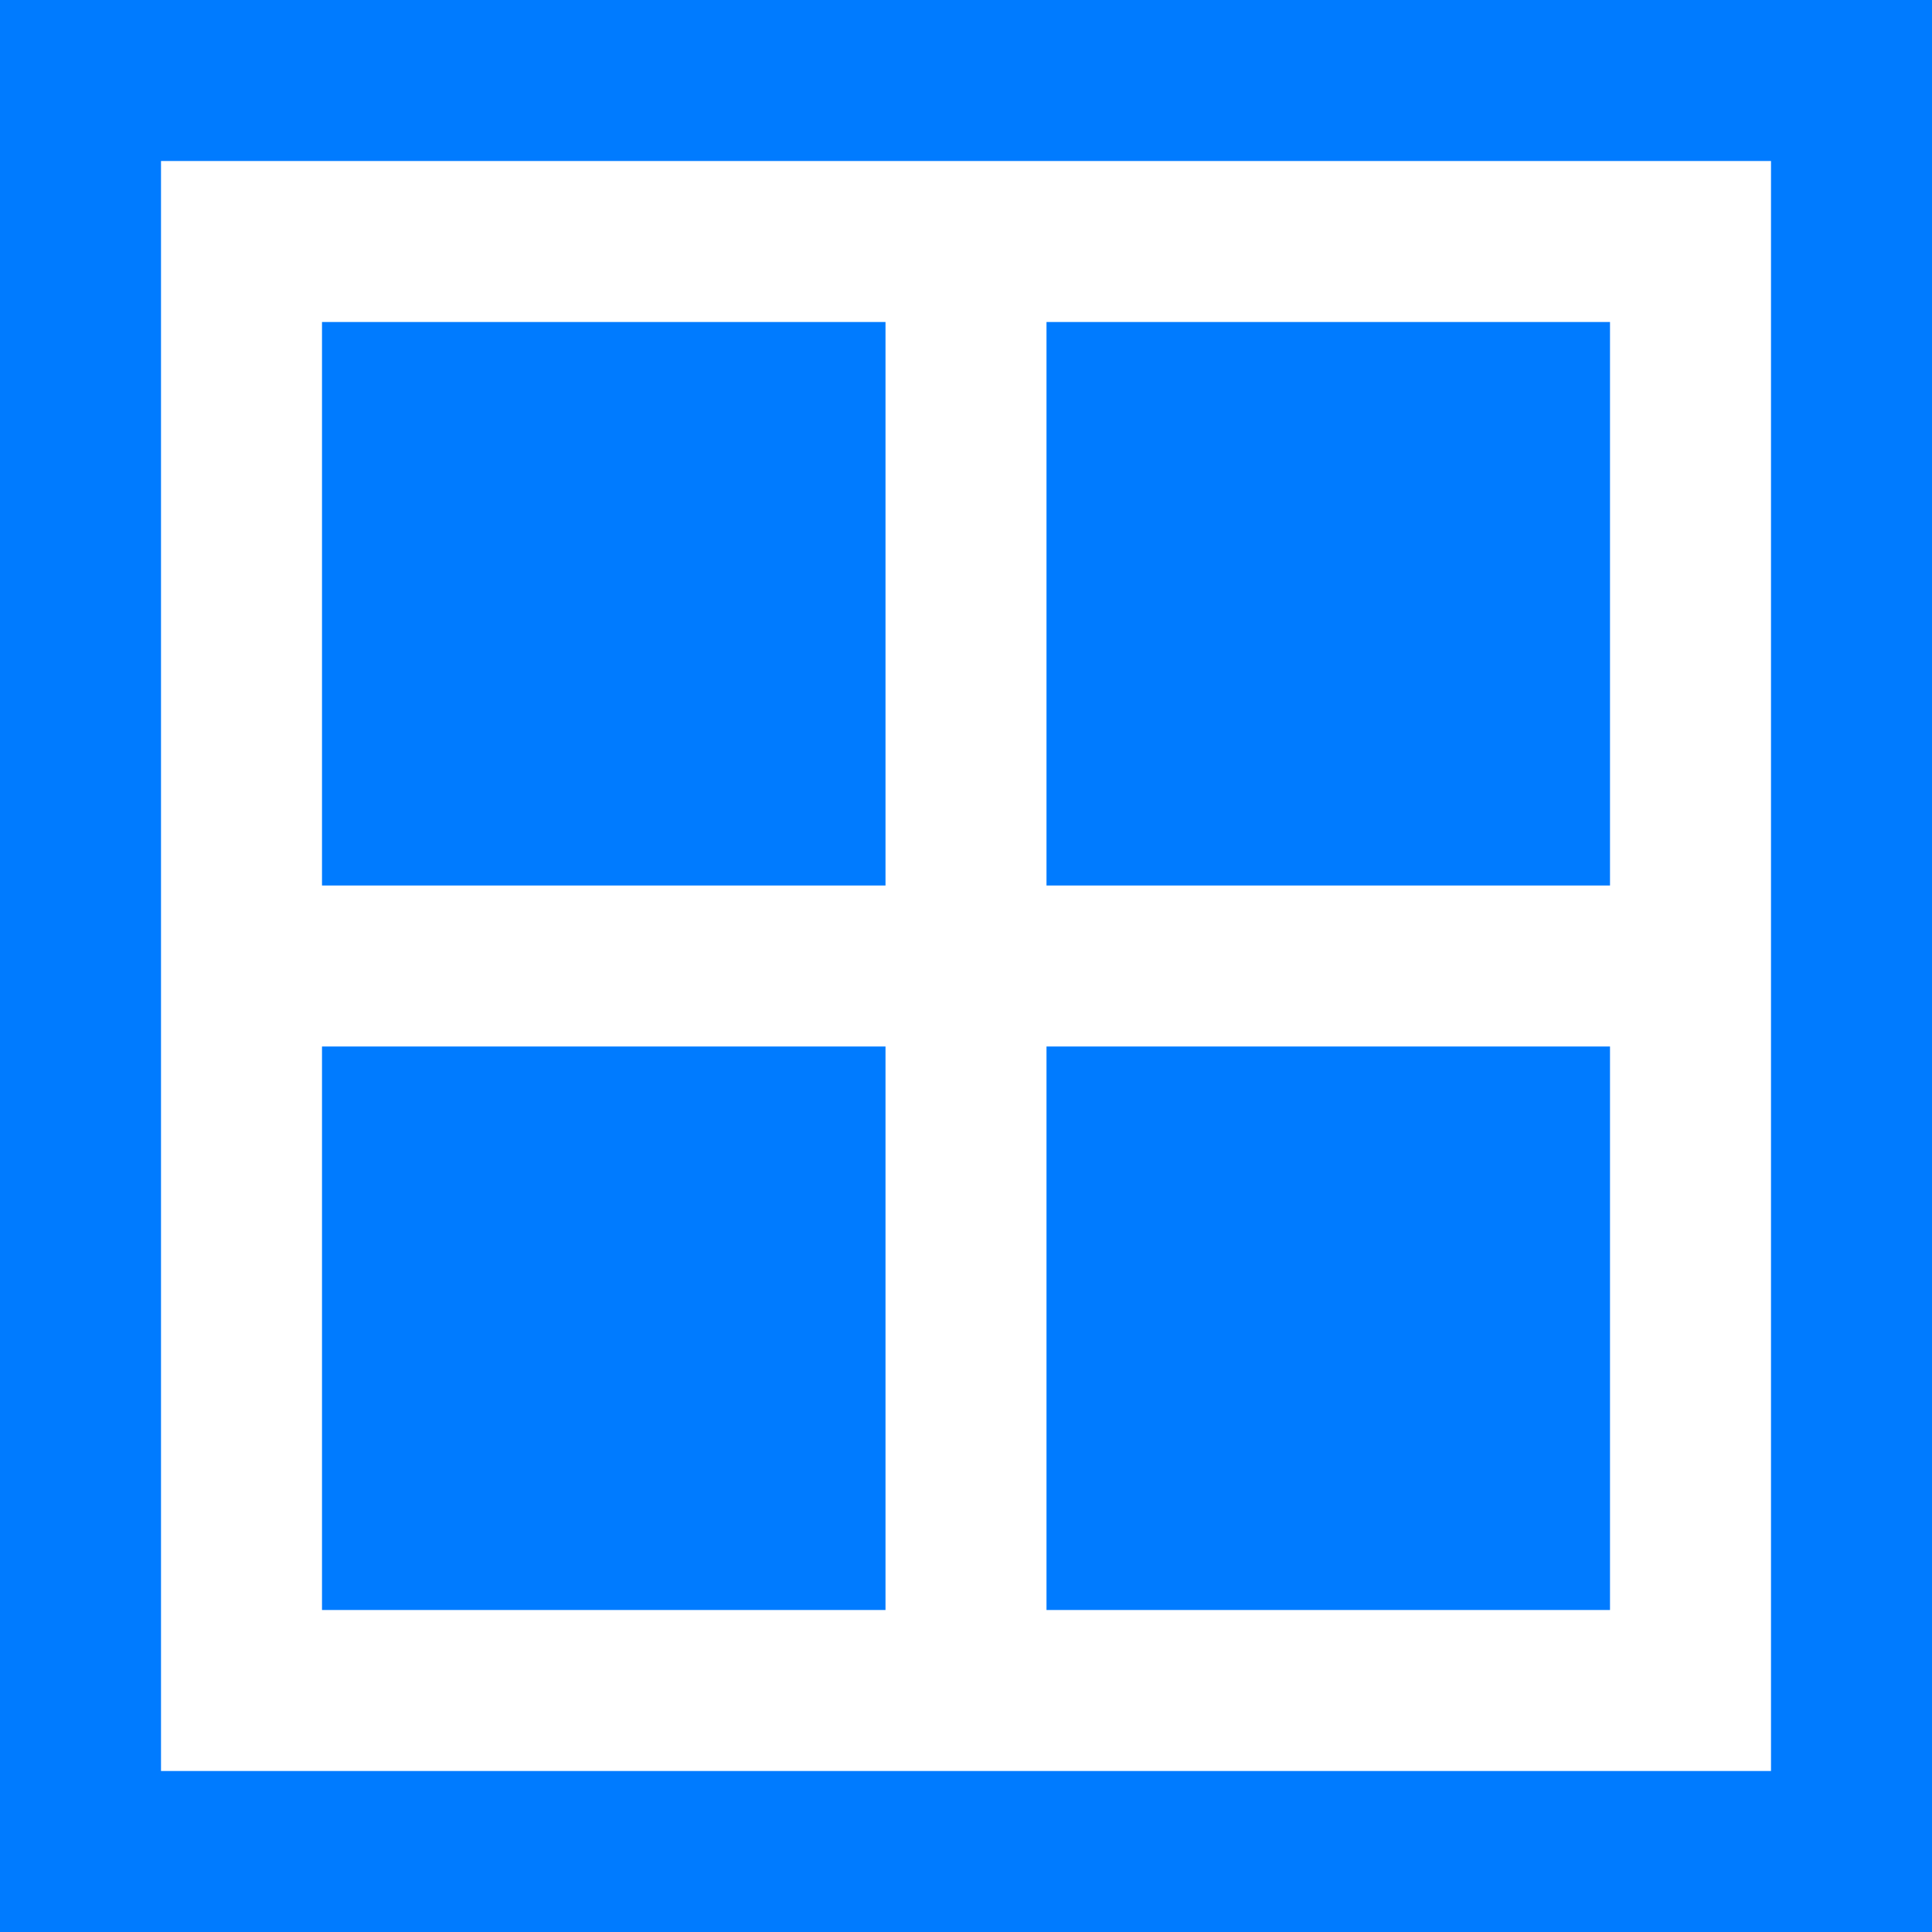 <svg width="100" height="100" viewBox="0 0 24 24" fill="none" xmlns="http://www.w3.org/2000/svg">
  <rect x="1" y="1" width="22" height="22" stroke="#007bff" stroke-width="2" fill="none"/>
  <rect x="4" y="4" width="7" height="7" fill="#007bff"/>
  <rect x="13" y="4" width="7" height="7" fill="#007bff"/>
  <rect x="4" y="13" width="7" height="7" fill="#007bff"/>
  <rect x="13" y="13" width="7" height="7" fill="#007bff"/>
</svg>